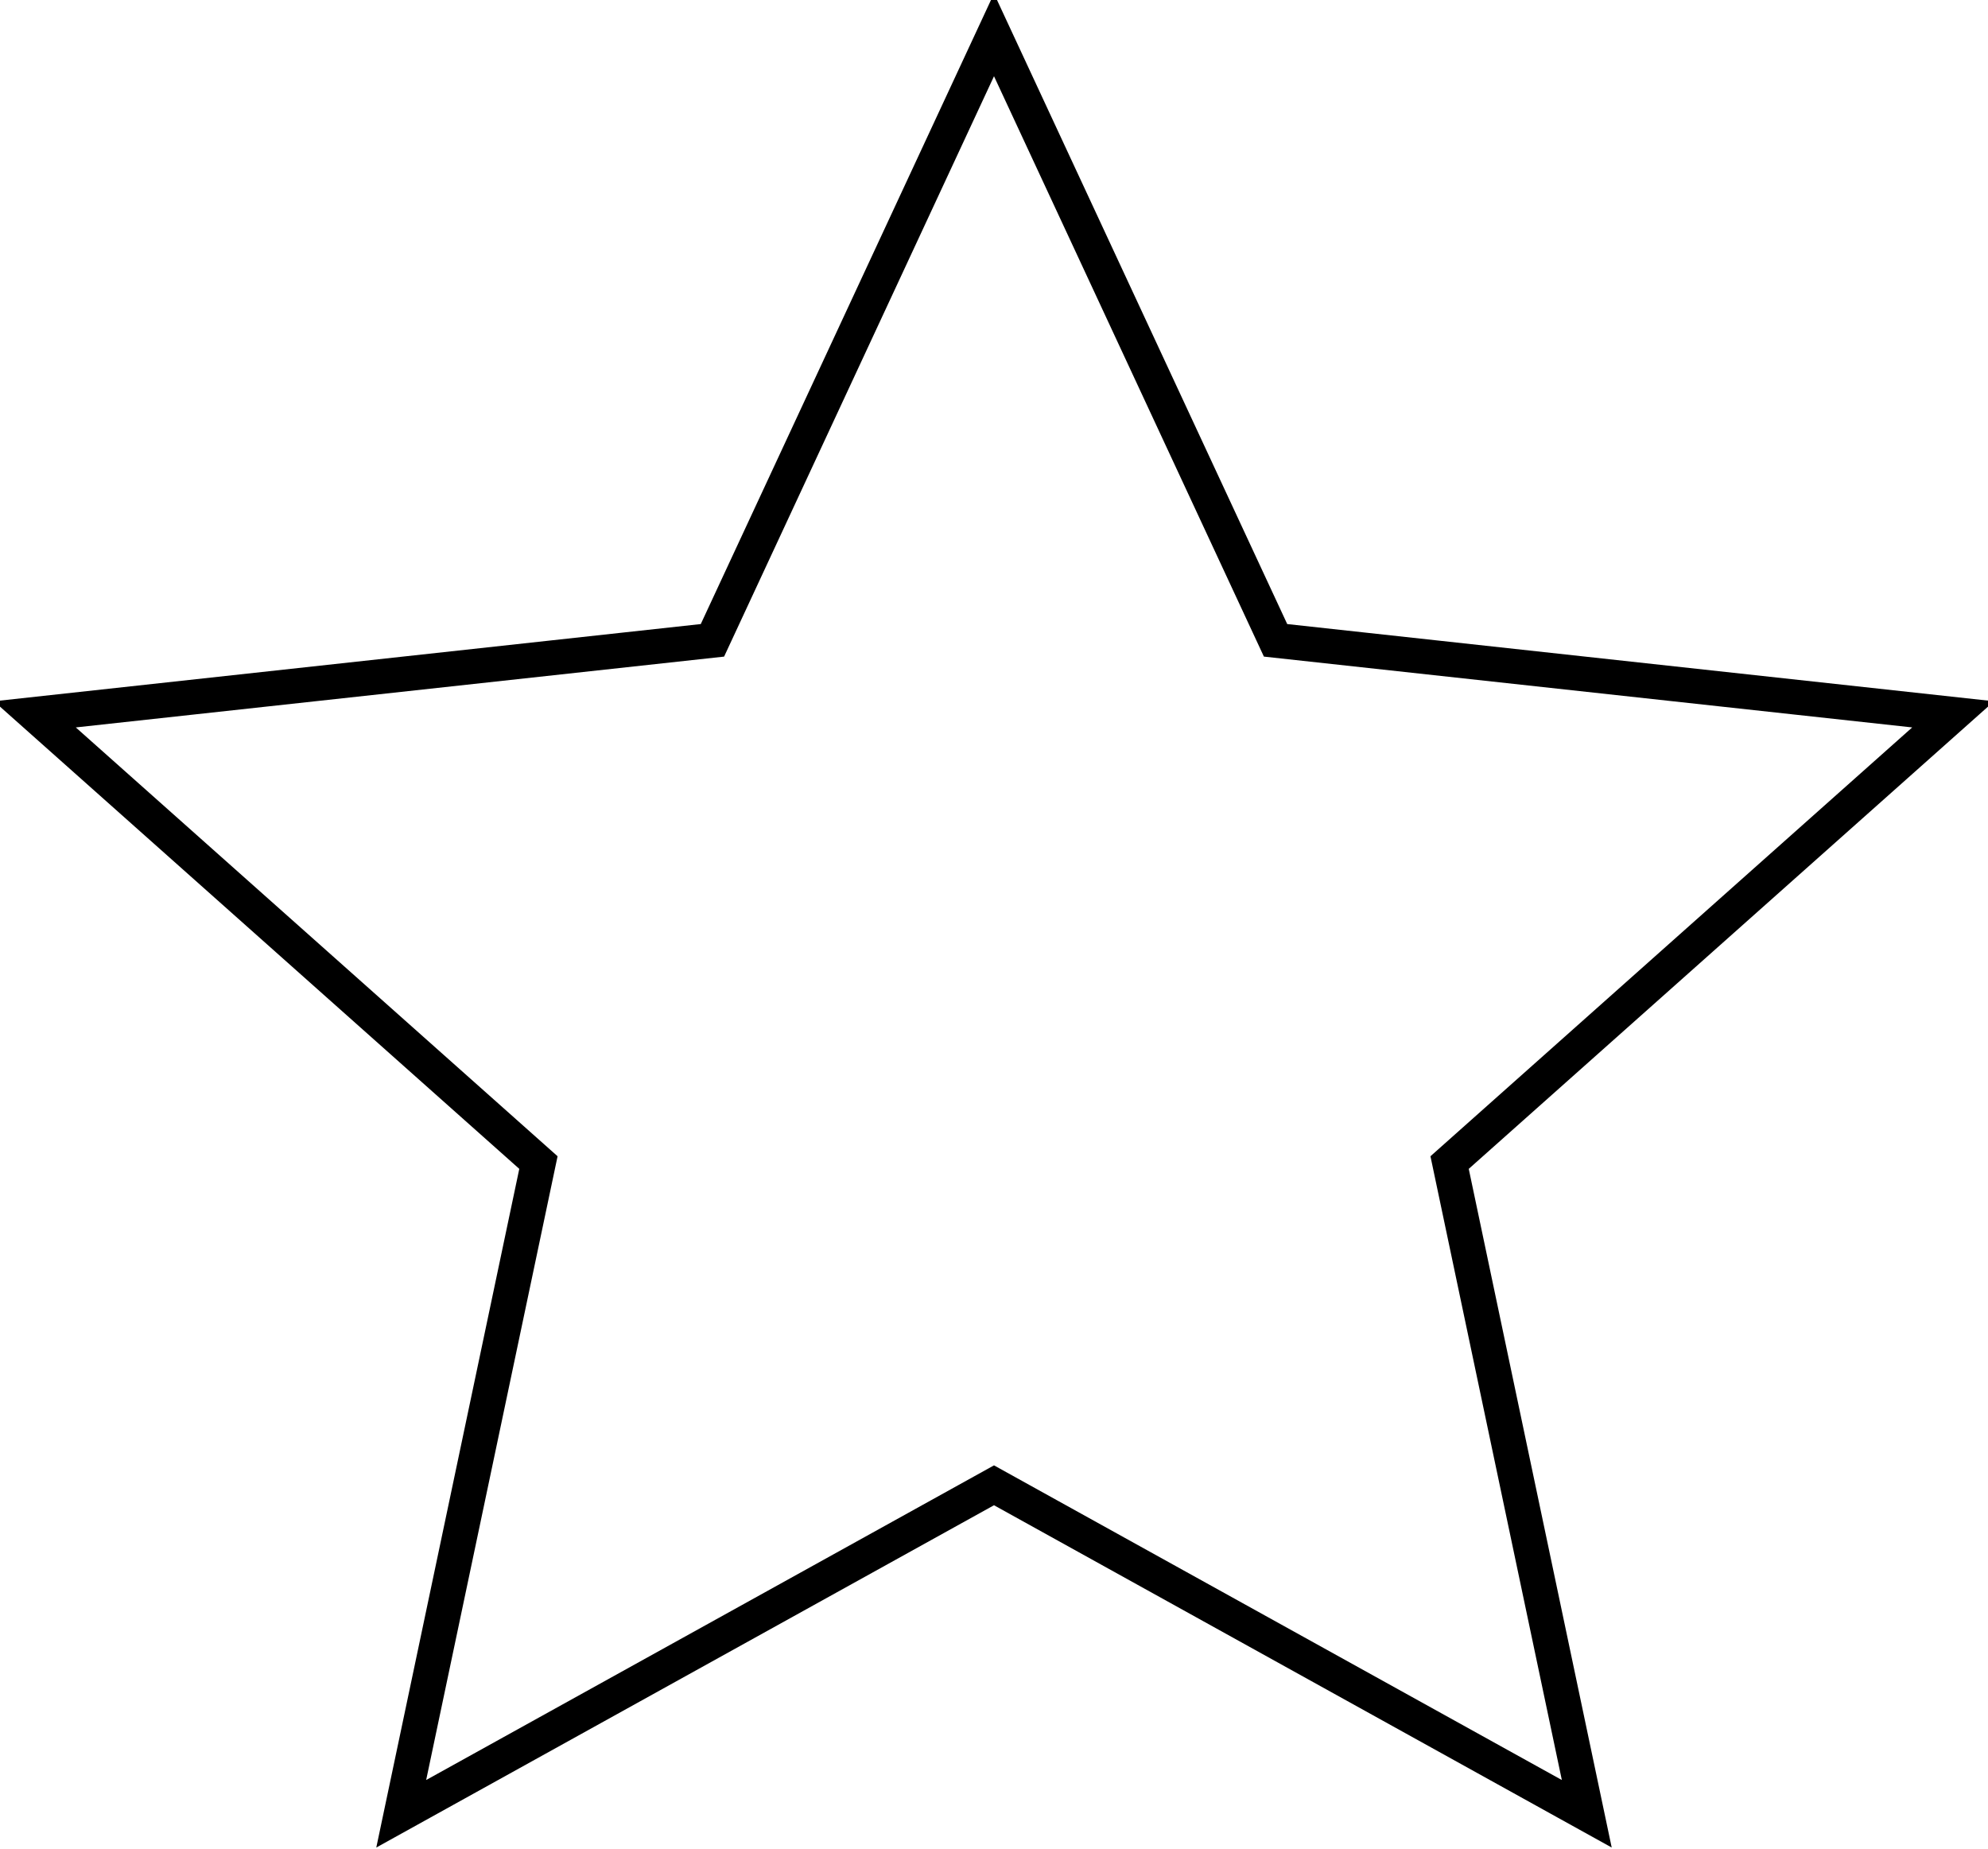 <?xml version="1.0" encoding="UTF-8"?>
<svg width="57px" height="53px" viewBox="0 0 57 53" version="1.1" xmlns="http://www.w3.org/2000/svg" xmlns:xlink="http://www.w3.org/1999/xlink">
    <g fill="none" stroke="#000000" stroke-width="1" transform="translate(1, 1)">
        <polygon id="Path" points="27.5 0 35.573 17.358 55 19.48 40.563 32.33 44.496 51 27.5 41.583 10.504 51 14.438 32.33 0 19.48 19.427 17.358" />
      </g>
</svg>